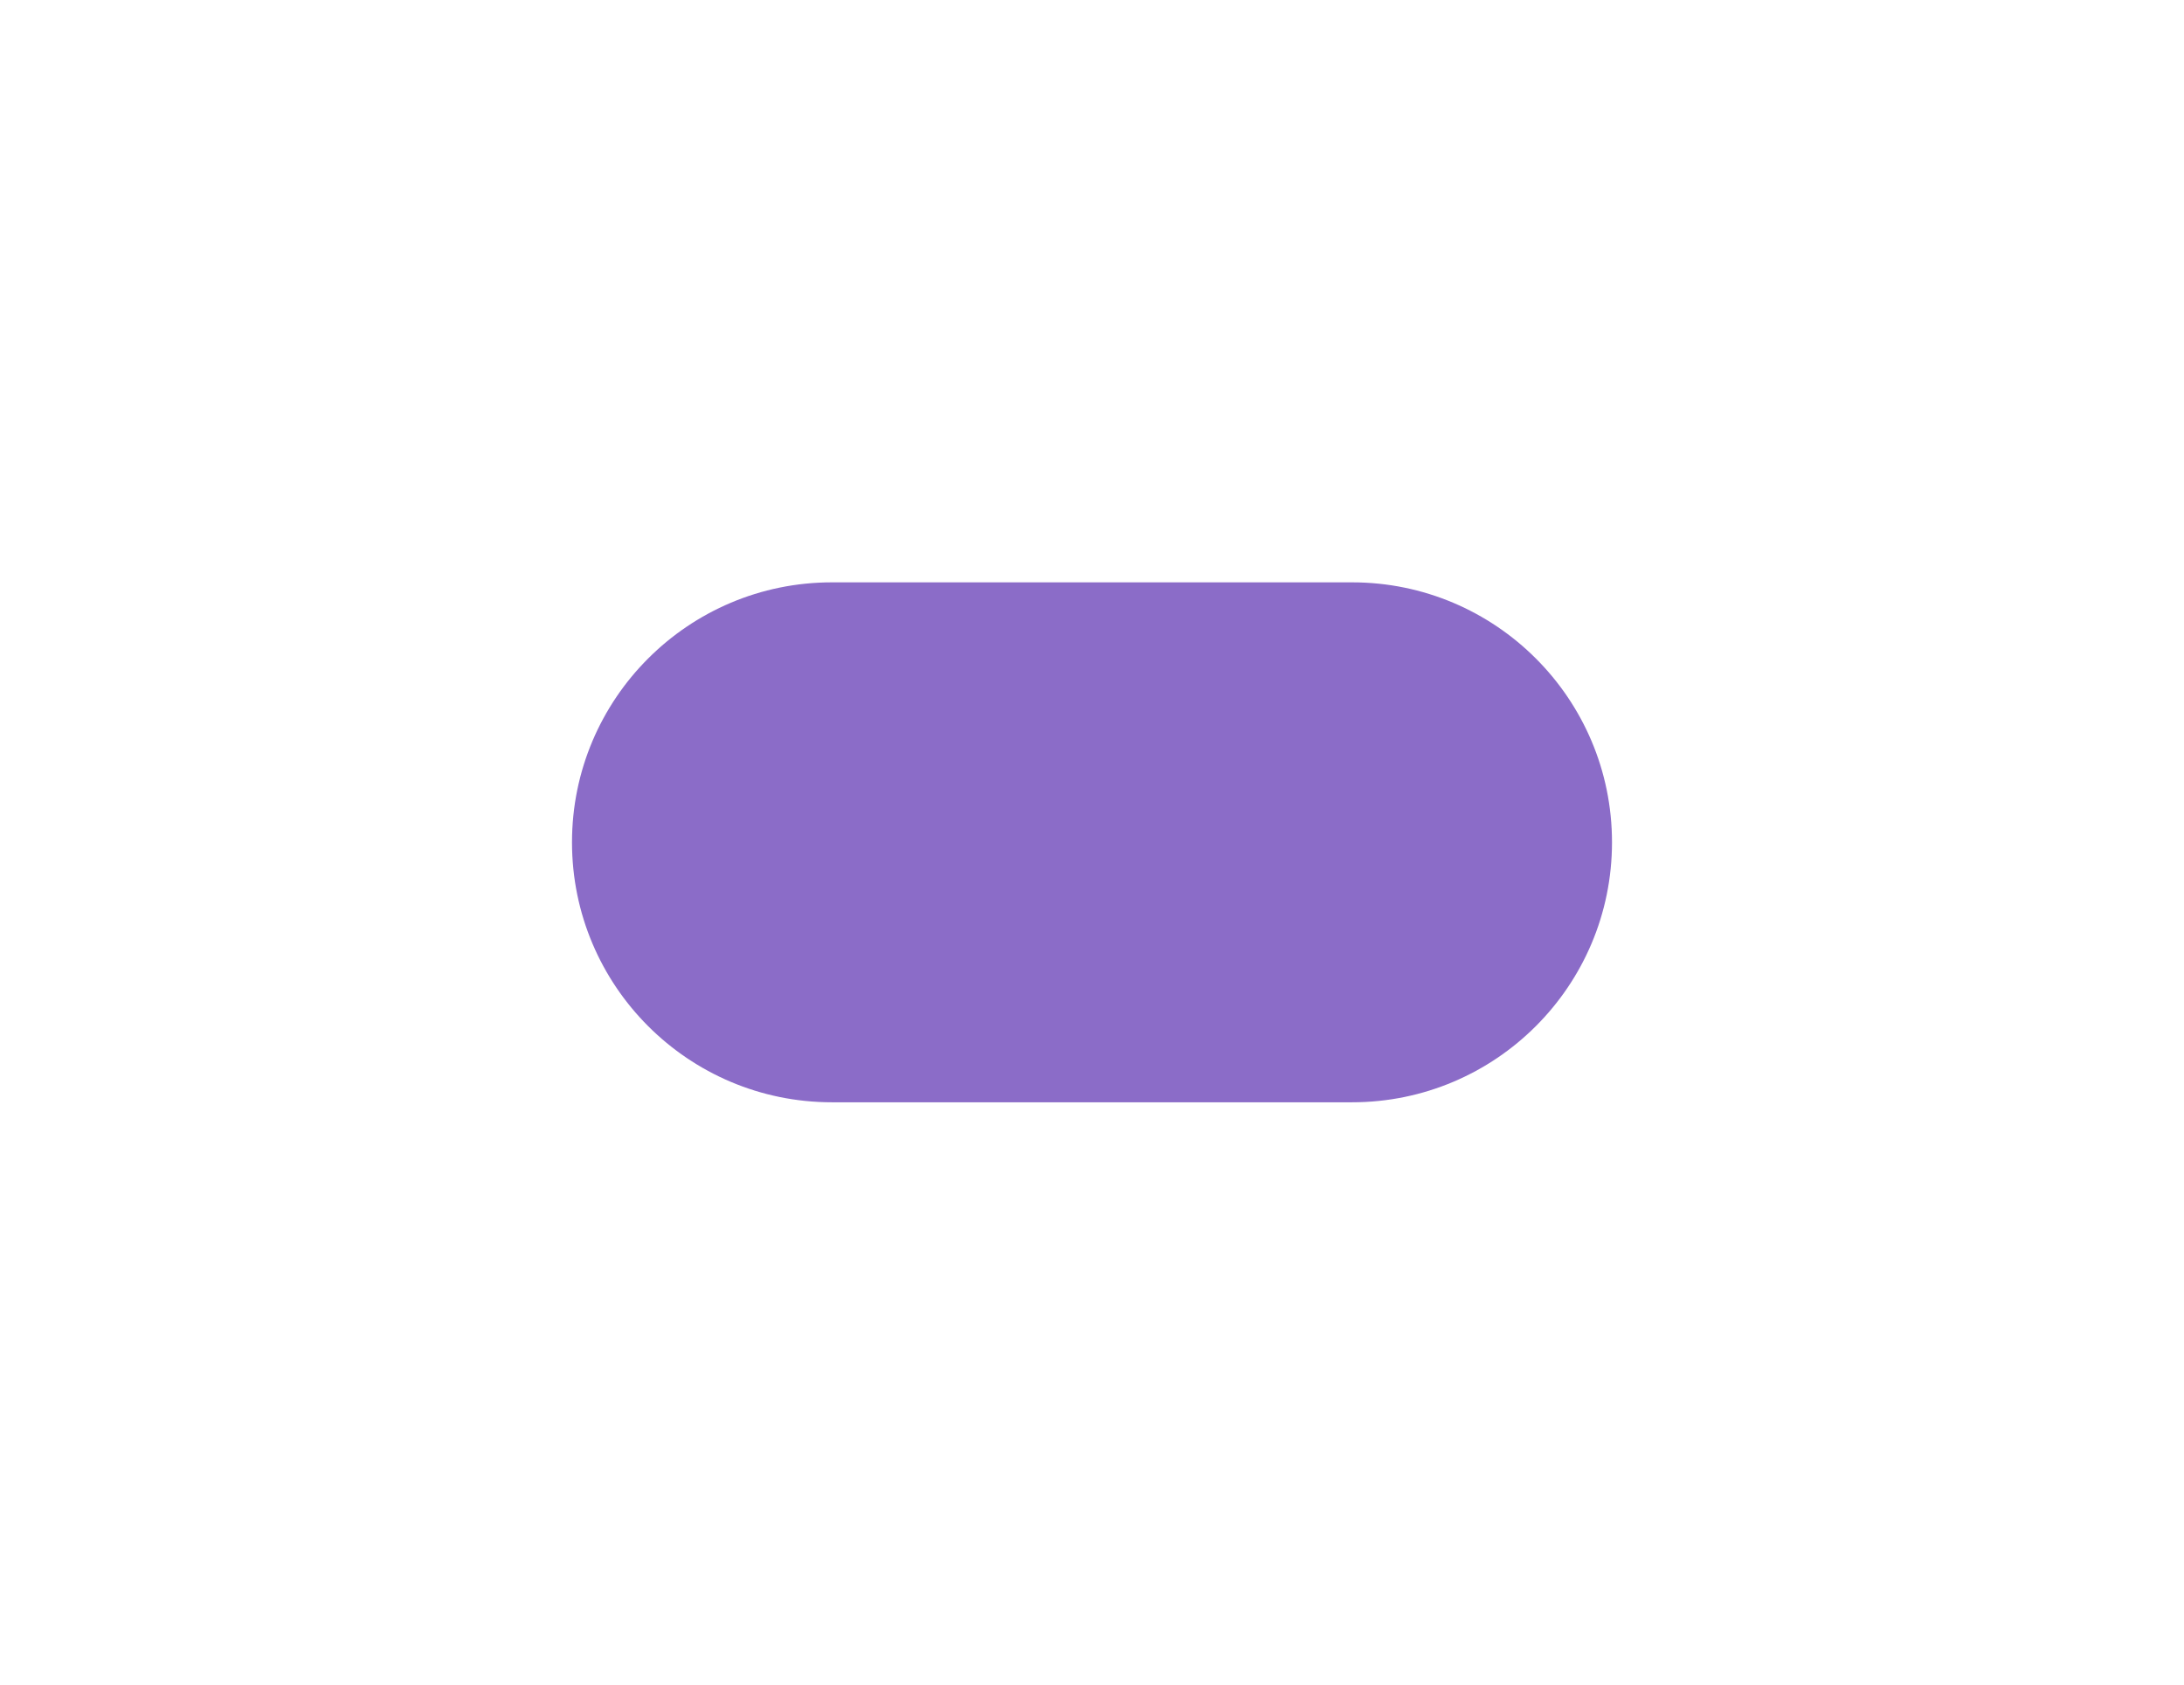 <svg width="105" height="81" viewBox="0 0 105 81" fill="none" xmlns="http://www.w3.org/2000/svg">
<g opacity="0.848" filter="url(#filter0_f_481_98)">
<path d="M27.5 40.5C27.5 33.596 33.096 28 40 28H65C71.904 28 77.5 33.596 77.5 40.5C77.5 47.404 71.904 53 65 53H40C33.096 53 27.5 47.404 27.5 40.5Z" fill="#7752BE"/>
</g>
<defs>
<filter id="filter0_f_481_98" x="0.317" y="0.817" width="104.366" height="79.366" filterUnits="userSpaceOnUse" color-interpolation-filters="sRGB">
<feFlood flood-opacity="0" result="BackgroundImageFix"/>
<feBlend mode="normal" in="SourceGraphic" in2="BackgroundImageFix" result="shape"/>
<feGaussianBlur stdDeviation="13.591" result="effect1_foregroundBlur_481_98"/>
</filter>
</defs>
</svg>
